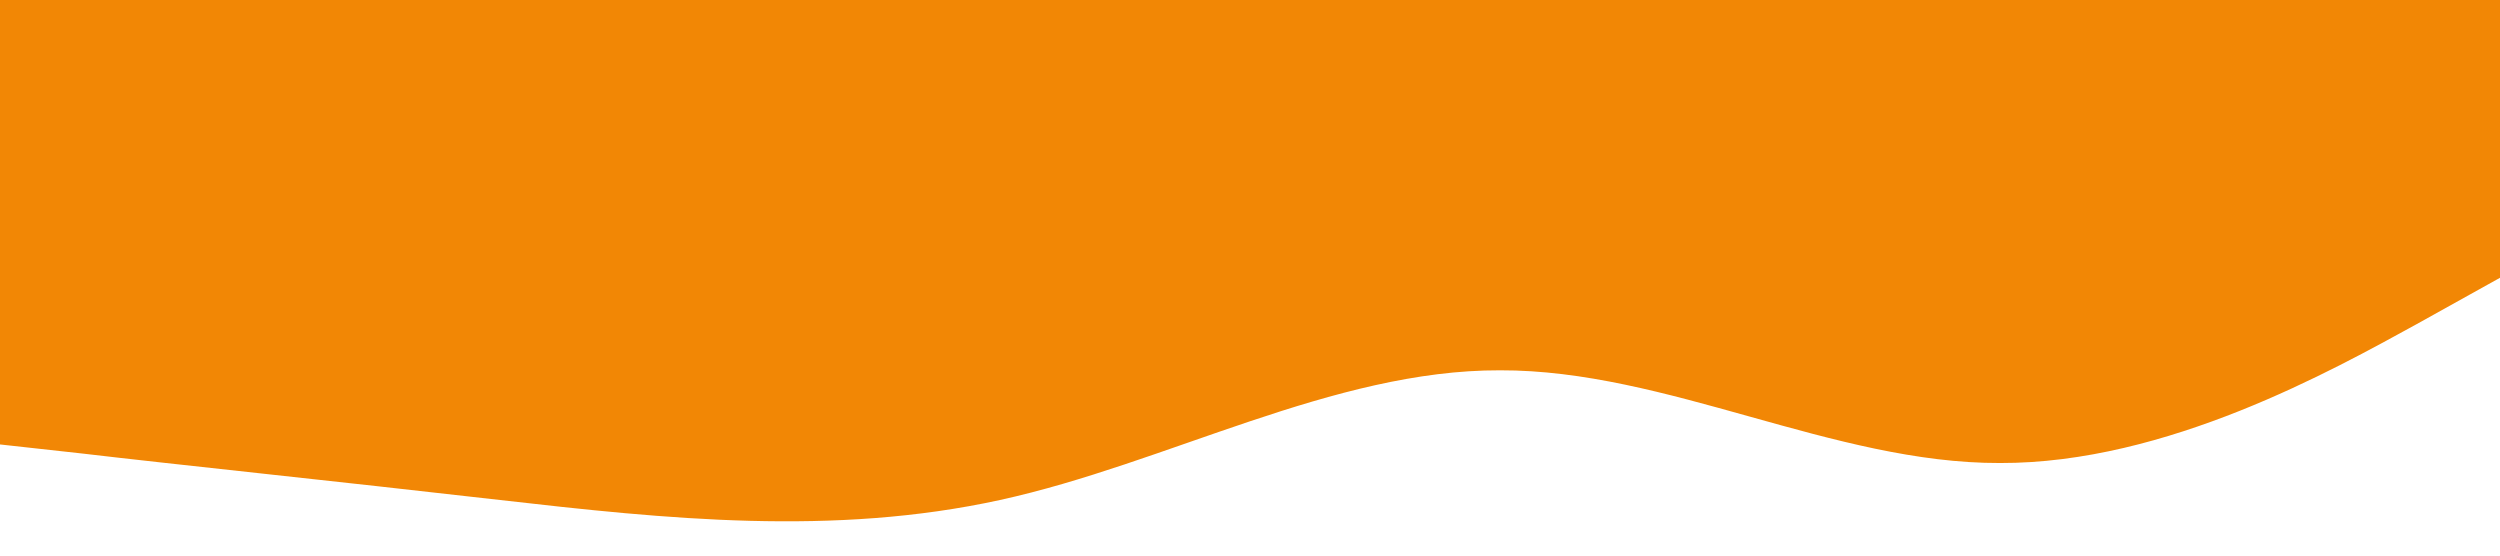 <?xml version="1.0" standalone="no"?><svg xmlns="http://www.w3.org/2000/svg" viewBox="0 0 1440 320"><path fill="#F28705" fill-opacity="1" d="M0,256L48,261.3C96,267,192,277,288,288C384,299,480,309,576,288C672,267,768,213,864,213.3C960,213,1056,267,1152,266.7C1248,267,1344,213,1392,186.7L1440,160L1440,0L1392,0C1344,0,1248,0,1152,0C1056,0,960,0,864,0C768,0,672,0,576,0C480,0,384,0,288,0C192,0,96,0,48,0L0,0Z"></path></svg>